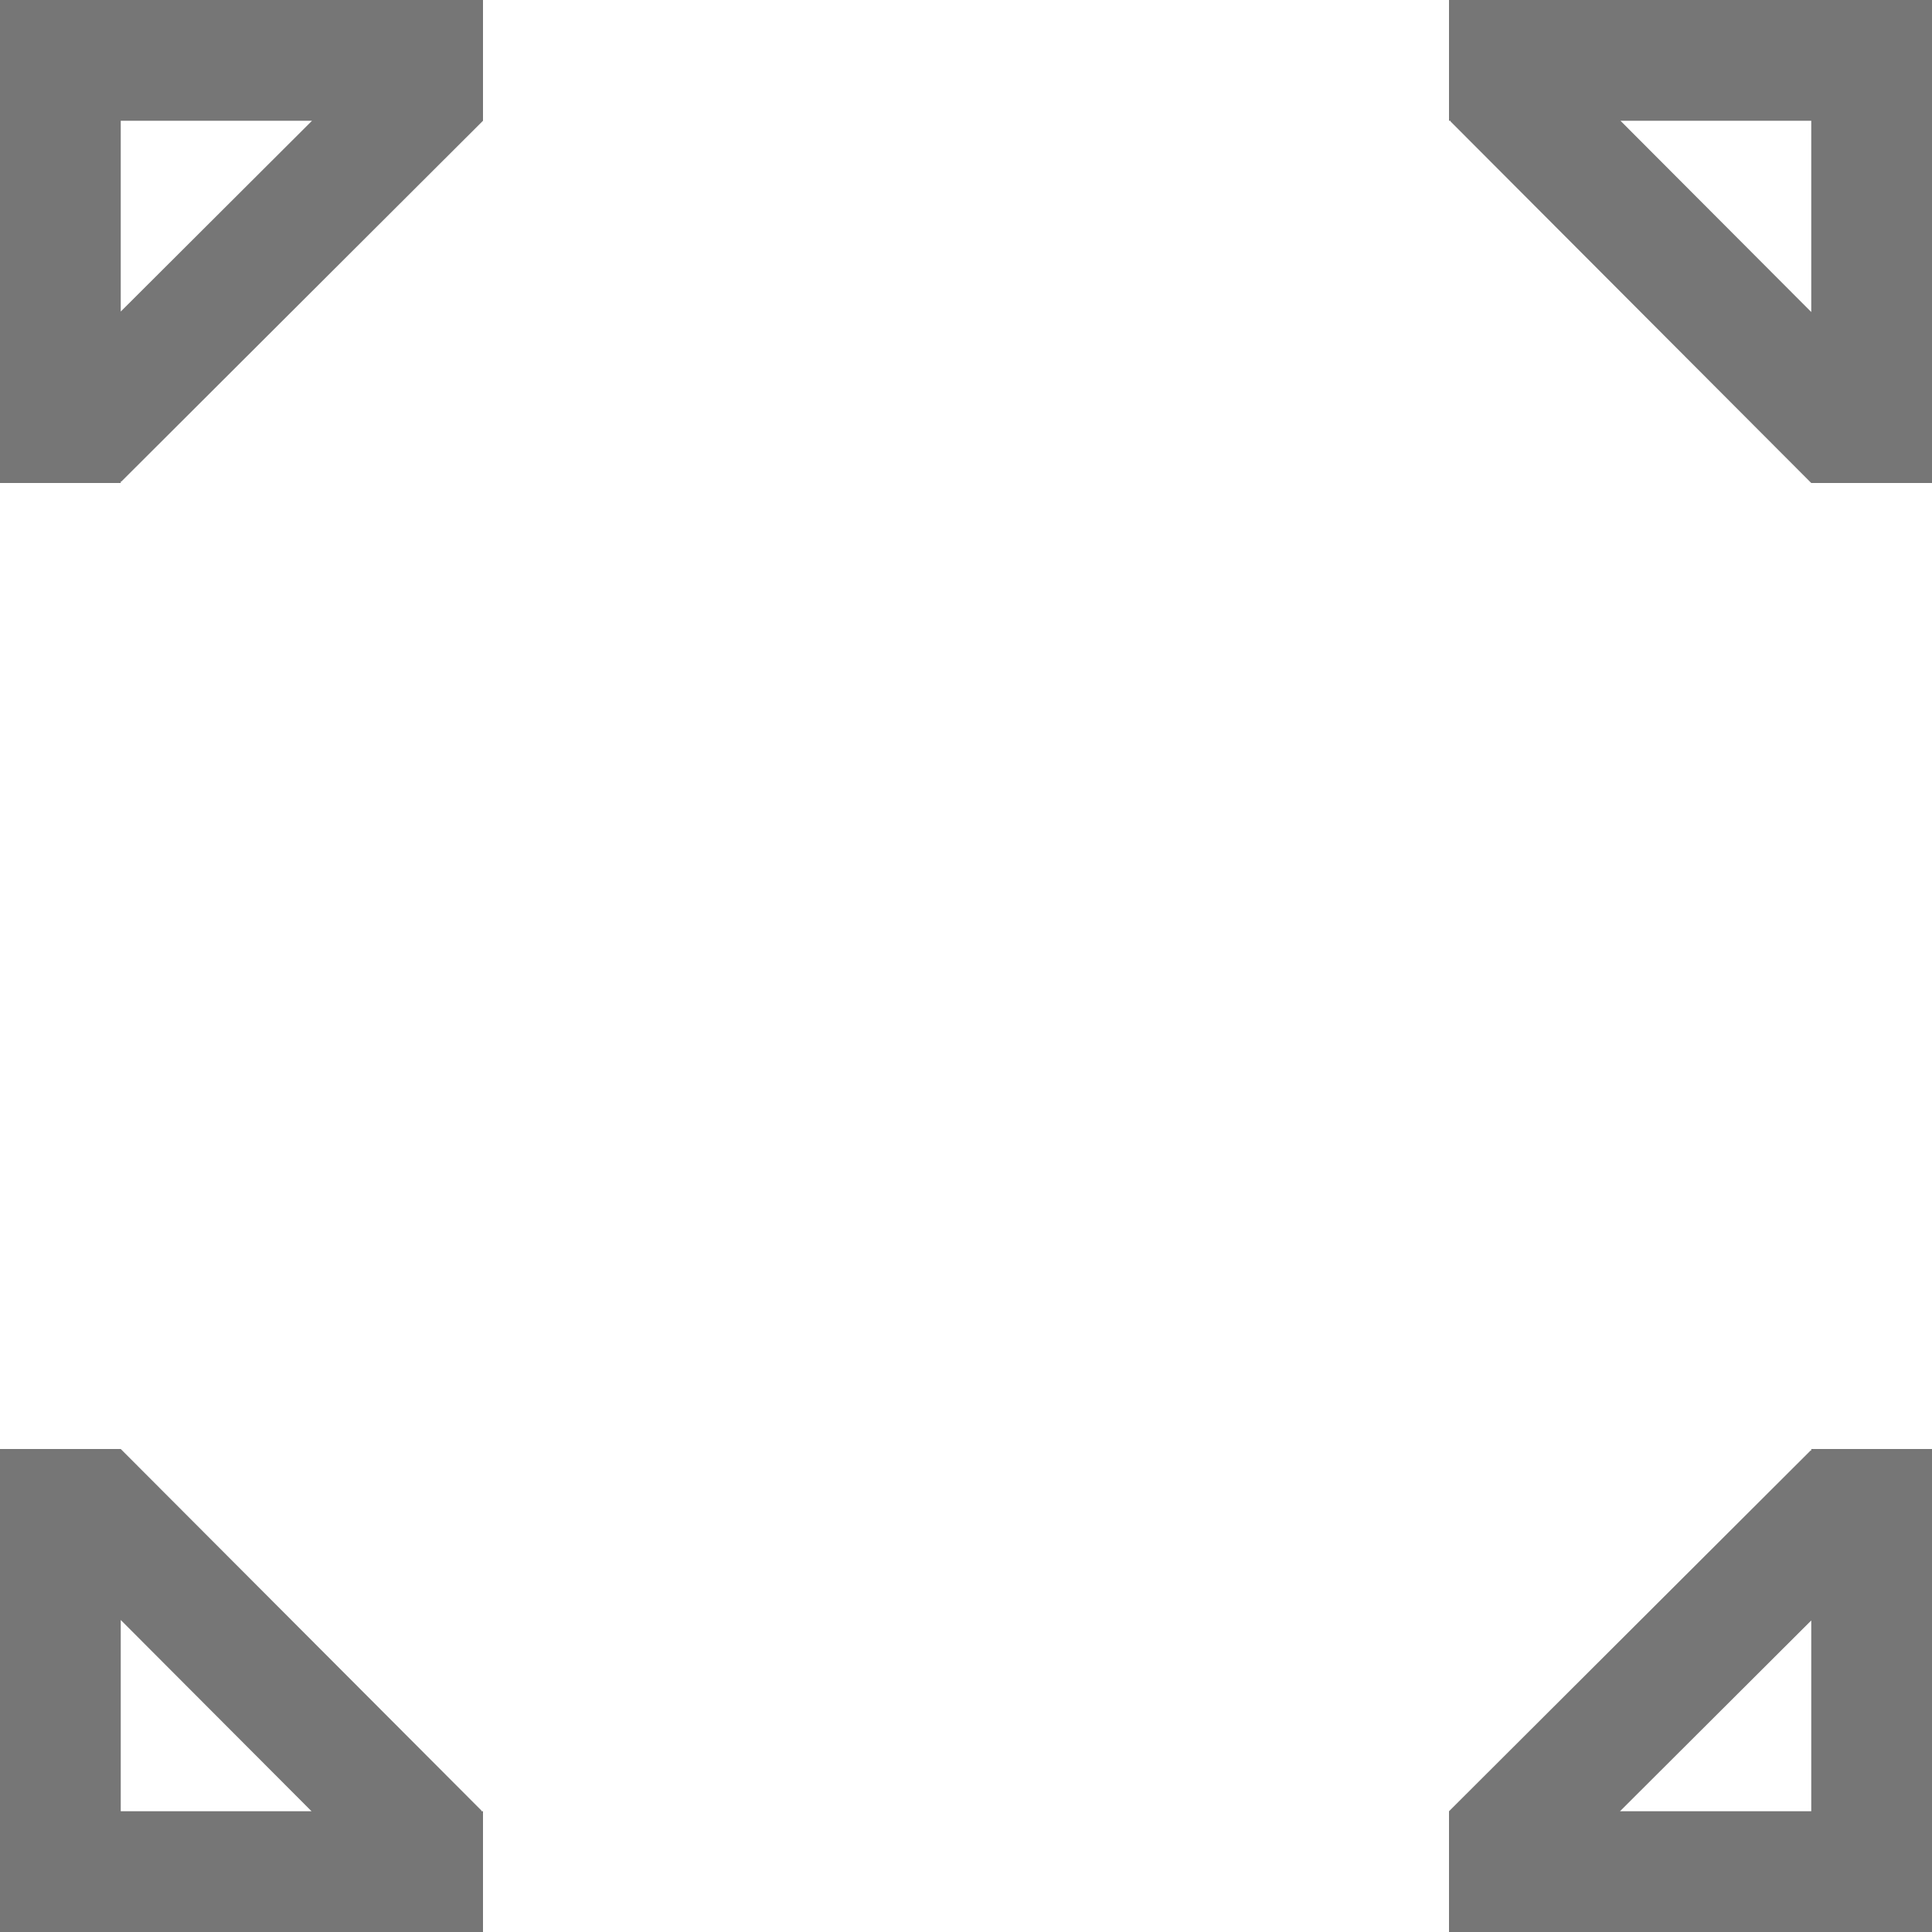 <?xml version="1.0" encoding="UTF-8"?>
<svg viewBox="0 0 16 16" version="1.1" xmlns="http://www.w3.org/2000/svg" xmlns:xlink="http://www.w3.org/1999/xlink">
    <!-- Generator: Sketch 52.6 (67491) - http://www.bohemiancoding.com/sketch -->
    <title>basic shapes-corner tabs</title>
    <desc>Created with Sketch.</desc>
    <g id="basic-shapes-corner-tabs" stroke="none" stroke-width="1" fill="none" fill-rule="evenodd">
        <g id="3.67" fill="#767676" fill-rule="nonzero">
            <path d="M1,12 L3.989,14.996 L3.985,15 L4,15 L4,16 L-4.4408921e-16,16 L-4.4408921e-16,12 L1,12 Z M1,13.416 L1,15 L2.58,15 L1,13.416 Z M4,1 L1.004,3.989 L1,3.985 L1,4 L-2.22044605e-15,4 L-2.22044605e-15,2.79776202e-14 L4,2.79776202e-14 L4,1 Z M2.584,1 L1,1 L1,2.58 L2.584,1 Z M15,4 L12.011,1.004 L12.015,1 L12,1 L12,2.70894418e-14 L16,2.70894418e-14 L16,4 L15,4 Z M15,2.584 L15,1 L13.42,1 L15,2.584 Z M12,15 L14.996,12.011 L15,12.015 L15,12 L16,12 L16,16 L12,16 L12,15 Z M13.416,15 L15,15 L15,13.42 L13.416,15 Z" id="合并形状"></path>
        </g>
    </g>
</svg>